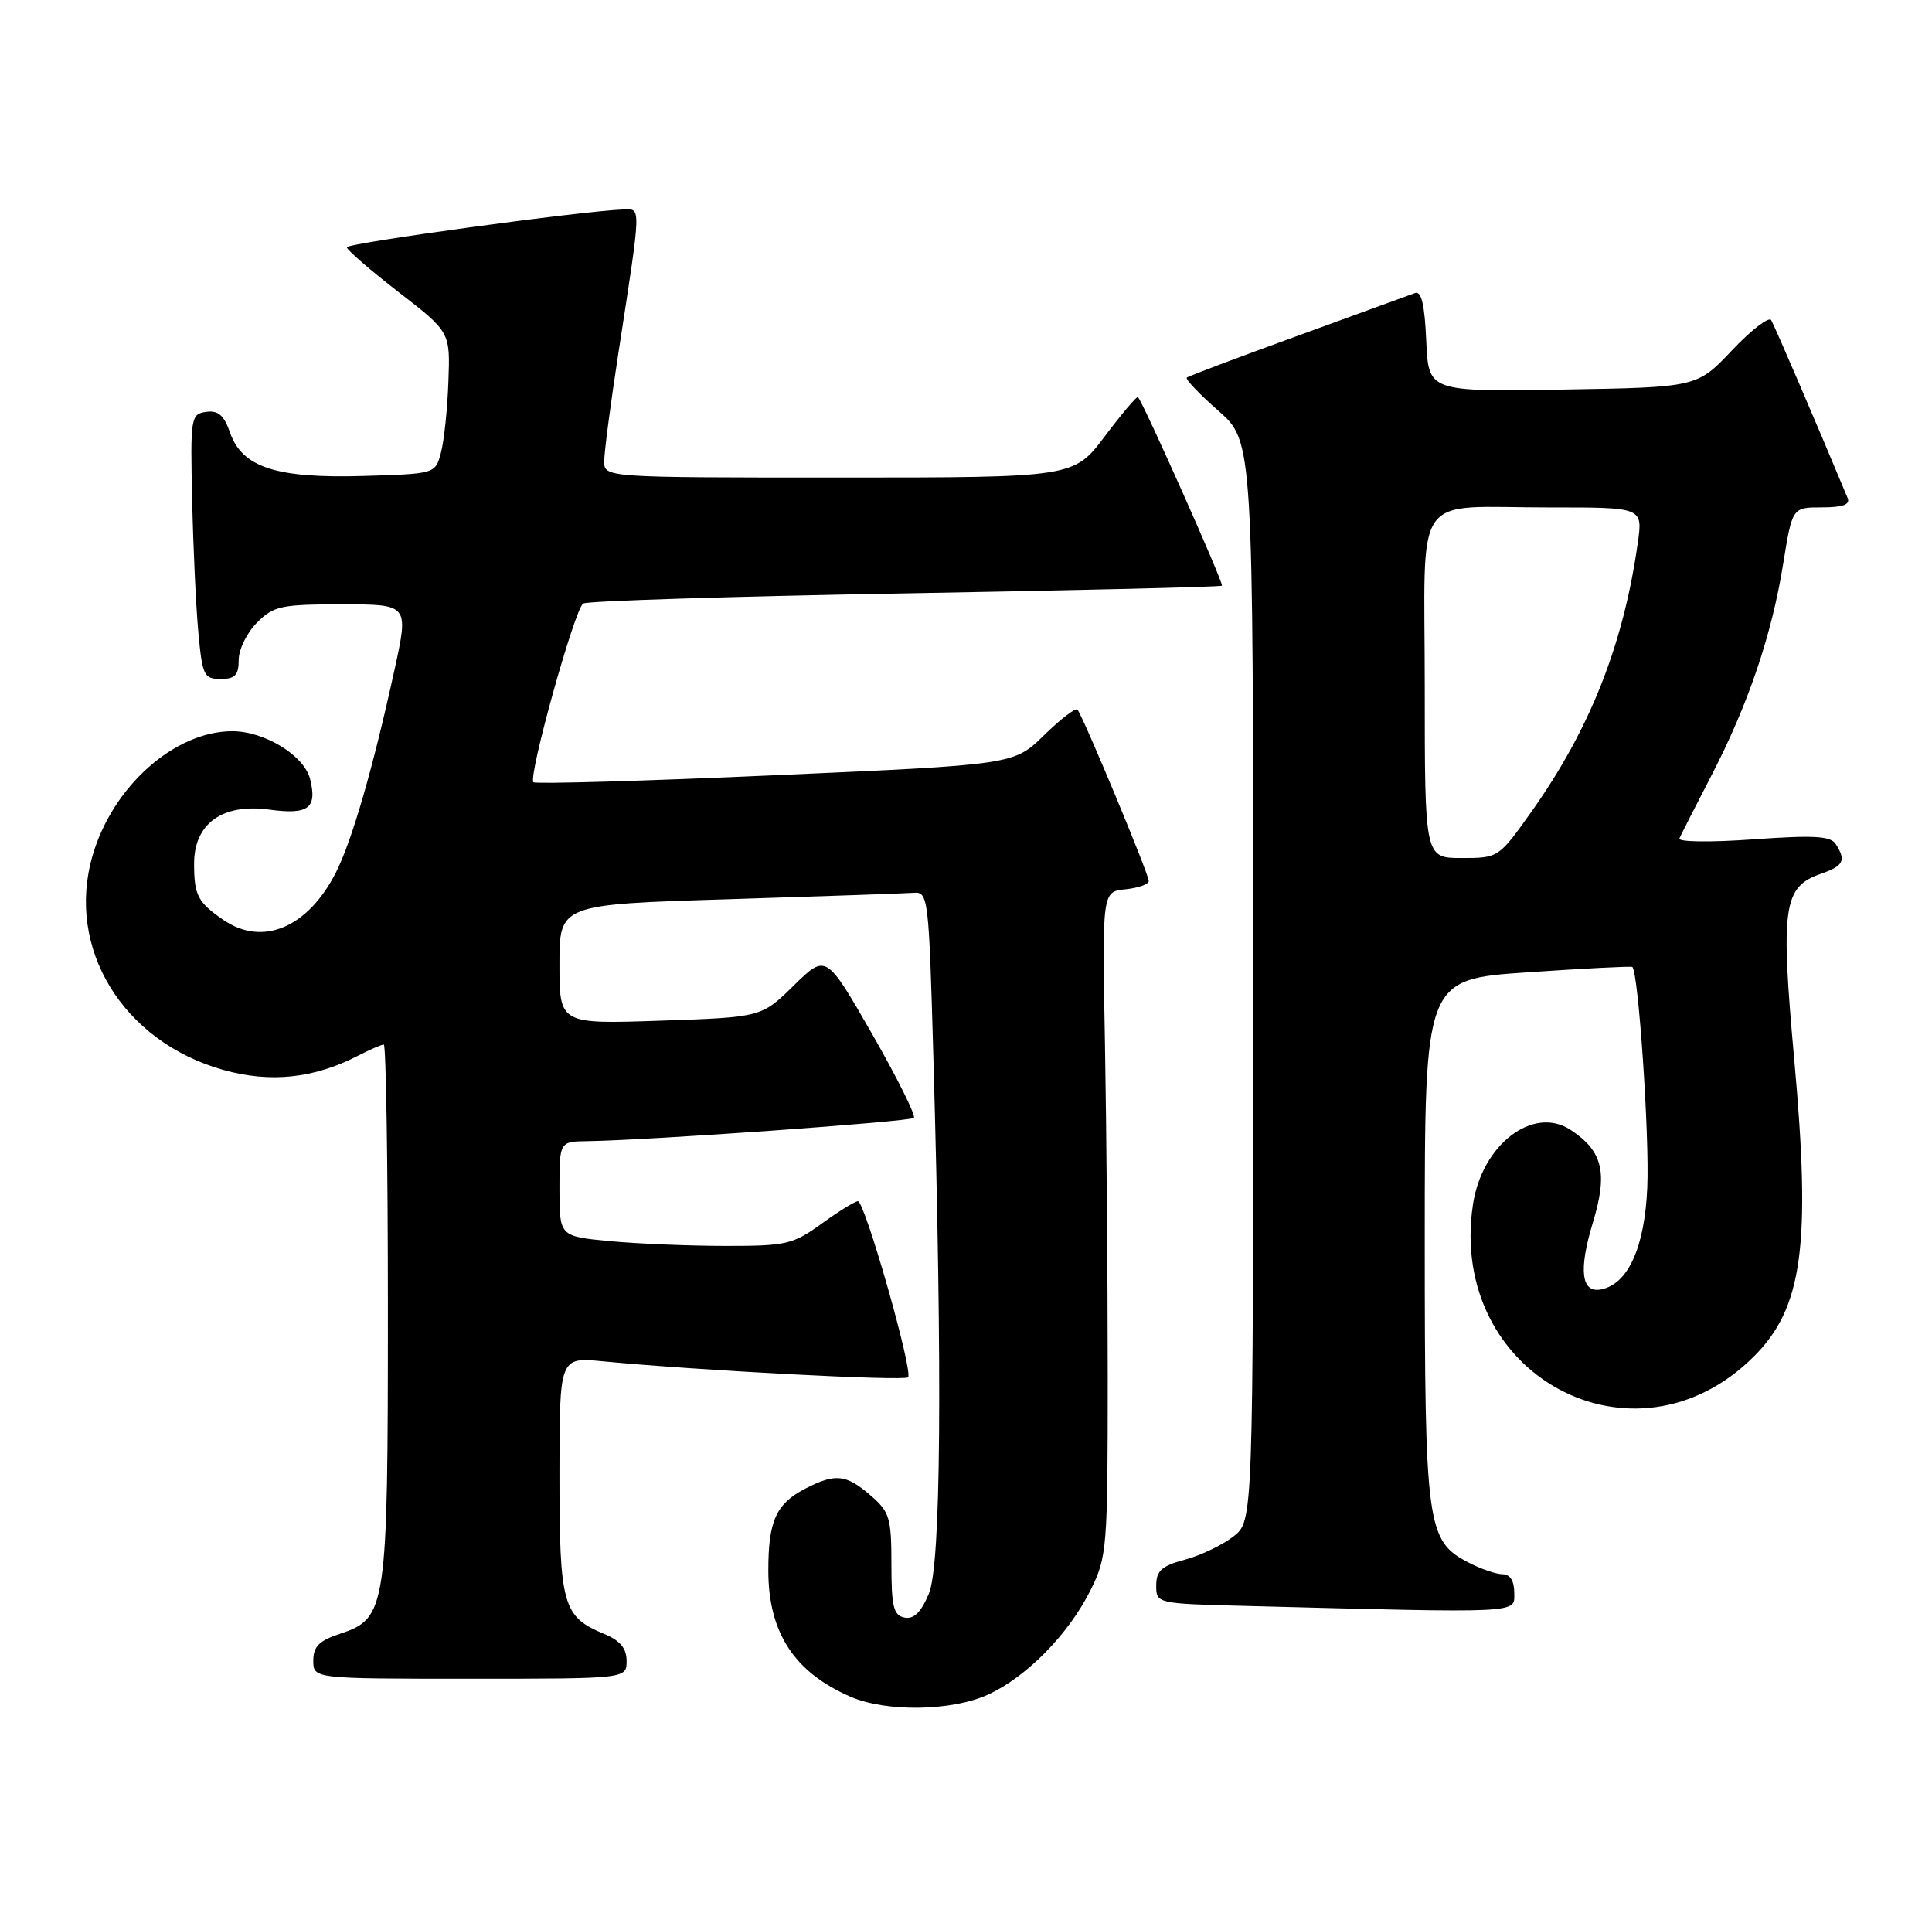<?xml version="1.0" encoding="UTF-8" standalone="no"?>
<!DOCTYPE svg PUBLIC "-//W3C//DTD SVG 1.1//EN" "http://www.w3.org/Graphics/SVG/1.1/DTD/svg11.dtd" >
<svg xmlns="http://www.w3.org/2000/svg" xmlns:xlink="http://www.w3.org/1999/xlink" version="1.1" viewBox="0 0 259 256">
 <g >
 <path fill="currentColor"
d=" M 132.50 227.11 C 137.67 224.72 143.27 219.00 146.19 213.14 C 148.41 208.68 148.50 207.57 148.50 184.50 C 148.50 171.30 148.33 151.28 148.13 140.00 C 147.75 119.50 147.75 119.50 150.88 119.19 C 152.59 119.01 154.00 118.52 154.00 118.08 C 154.00 117.14 145.10 95.77 144.43 95.10 C 144.17 94.84 142.15 96.40 139.94 98.56 C 135.92 102.49 135.92 102.49 103.95 103.90 C 86.37 104.68 71.77 105.10 71.51 104.84 C 70.77 104.11 77.04 81.59 78.18 80.89 C 78.74 80.54 98.17 79.93 121.35 79.53 C 144.53 79.12 163.64 78.66 163.81 78.50 C 164.09 78.24 153.26 53.94 152.55 53.22 C 152.40 53.07 150.40 55.43 148.11 58.47 C 143.94 64.00 143.94 64.00 112.47 64.00 C 81.00 64.00 81.00 64.00 81.00 61.81 C 81.00 60.61 81.87 53.97 82.94 47.06 C 85.99 27.28 85.97 27.99 83.58 28.07 C 78.11 28.26 46.50 32.58 46.50 33.14 C 46.50 33.49 49.62 36.19 53.43 39.14 C 60.36 44.50 60.36 44.50 60.11 51.17 C 59.98 54.84 59.53 59.12 59.11 60.67 C 58.36 63.50 58.36 63.50 48.73 63.79 C 37.05 64.13 32.47 62.65 30.84 57.98 C 30.03 55.65 29.25 54.97 27.63 55.20 C 25.58 55.49 25.51 55.93 25.76 67.00 C 25.90 73.33 26.27 81.31 26.59 84.75 C 27.12 90.54 27.34 91.00 29.58 91.00 C 31.51 91.00 32.00 90.48 32.00 88.45 C 32.00 87.05 33.10 84.80 34.45 83.45 C 36.69 81.21 37.69 81.00 45.86 81.00 C 54.80 81.00 54.80 81.00 52.89 89.75 C 50.00 102.98 47.18 112.72 45.01 116.98 C 41.25 124.34 35.21 126.89 29.97 123.31 C 26.53 120.95 26.03 120.02 26.02 115.82 C 25.99 110.40 29.79 107.65 36.11 108.51 C 41.34 109.23 42.55 108.33 41.57 104.41 C 40.78 101.26 35.49 98.01 31.15 98.00 C 23.42 98.00 15.10 105.39 12.41 114.67 C 8.80 127.09 16.44 139.61 29.94 143.40 C 36.24 145.17 42.11 144.55 48.05 141.47 C 49.62 140.66 51.15 140.00 51.45 140.00 C 51.75 140.00 52.00 155.99 52.00 175.53 C 52.00 215.68 51.82 216.91 45.60 218.97 C 42.78 219.90 42.00 220.68 42.00 222.58 C 42.00 225.00 42.00 225.00 63.00 225.00 C 84.00 225.00 84.00 225.00 84.00 222.62 C 84.00 220.91 83.14 219.89 80.96 218.98 C 75.44 216.70 75.00 215.12 75.00 197.73 C 75.00 181.90 75.00 181.90 80.75 182.45 C 93.38 183.67 121.21 185.13 121.73 184.60 C 122.46 183.87 115.94 161.00 115.01 161.00 C 114.62 161.00 112.44 162.35 110.16 164.00 C 106.30 166.79 105.41 167.00 97.26 166.99 C 92.44 166.99 85.46 166.70 81.75 166.35 C 75.00 165.71 75.00 165.71 75.00 159.36 C 75.00 153.00 75.00 153.00 78.75 152.95 C 87.02 152.83 122.00 150.34 122.51 149.83 C 122.80 149.53 120.28 144.46 116.90 138.56 C 110.74 127.84 110.74 127.84 106.41 132.09 C 102.08 136.34 102.08 136.34 88.54 136.80 C 75.00 137.26 75.00 137.26 75.00 129.24 C 75.00 121.22 75.00 121.22 97.75 120.52 C 110.26 120.13 121.40 119.74 122.50 119.66 C 124.43 119.51 124.52 120.30 125.12 141.50 C 126.35 184.70 126.14 209.74 124.52 213.61 C 123.48 216.09 122.51 217.05 121.27 216.81 C 119.78 216.51 119.50 215.36 119.50 209.65 C 119.50 203.43 119.26 202.63 116.69 200.42 C 113.43 197.60 111.97 197.45 107.98 199.51 C 104.04 201.55 103.00 203.84 103.00 210.48 C 103.00 218.81 106.47 224.14 114.01 227.41 C 118.84 229.50 127.62 229.36 132.50 227.11 Z  M 203.00 213.50 C 203.00 211.91 202.44 211.00 201.45 211.00 C 200.60 211.00 198.54 210.30 196.87 209.43 C 191.26 206.53 191.00 204.59 191.00 166.16 C 191.00 131.26 191.00 131.26 204.75 130.32 C 212.31 129.80 218.65 129.48 218.82 129.60 C 219.63 130.14 221.14 152.29 220.83 159.18 C 220.48 167.22 218.25 172.11 214.64 172.82 C 211.99 173.35 211.60 170.27 213.52 163.92 C 215.57 157.17 214.88 154.28 210.54 151.43 C 205.53 148.15 198.66 153.41 197.46 161.45 C 194.03 184.30 219.10 197.83 235.14 181.79 C 241.66 175.28 242.79 166.95 240.54 142.10 C 238.68 121.52 239.06 118.87 244.09 117.12 C 247.16 116.05 247.51 115.35 246.10 113.13 C 245.41 112.04 243.17 111.92 235.00 112.50 C 229.28 112.91 224.92 112.85 225.14 112.37 C 225.35 111.89 227.26 108.12 229.40 104.00 C 234.36 94.43 237.51 85.14 239.05 75.57 C 240.27 68.00 240.27 68.00 244.24 68.00 C 247.03 68.00 248.06 67.63 247.69 66.75 C 243.41 56.48 237.87 43.60 237.44 42.90 C 237.13 42.40 234.77 44.23 232.19 46.95 C 227.50 51.91 227.50 51.91 209.50 52.21 C 191.50 52.50 191.50 52.50 191.20 45.66 C 190.99 40.85 190.55 38.96 189.70 39.27 C 189.04 39.52 181.97 42.09 174.00 44.99 C 166.03 47.88 159.32 50.41 159.10 50.61 C 158.87 50.81 160.79 52.82 163.35 55.07 C 168.00 59.17 168.00 59.17 168.00 131.51 C 168.00 203.85 168.00 203.85 165.37 205.92 C 163.92 207.06 161.00 208.46 158.87 209.04 C 155.72 209.88 155.00 210.53 155.00 212.51 C 155.00 214.93 155.03 214.94 167.25 215.25 C 204.36 216.21 203.00 216.27 203.00 213.50 Z  M 191.00 92.12 C 191.00 65.21 189.03 68.03 207.86 68.01 C 220.23 68.00 220.23 68.00 219.56 72.75 C 217.64 86.37 213.17 97.69 205.33 108.75 C 200.91 114.98 200.88 115.00 195.95 115.00 C 191.00 115.00 191.00 115.00 191.00 92.12 Z "/>
</g>
</svg>